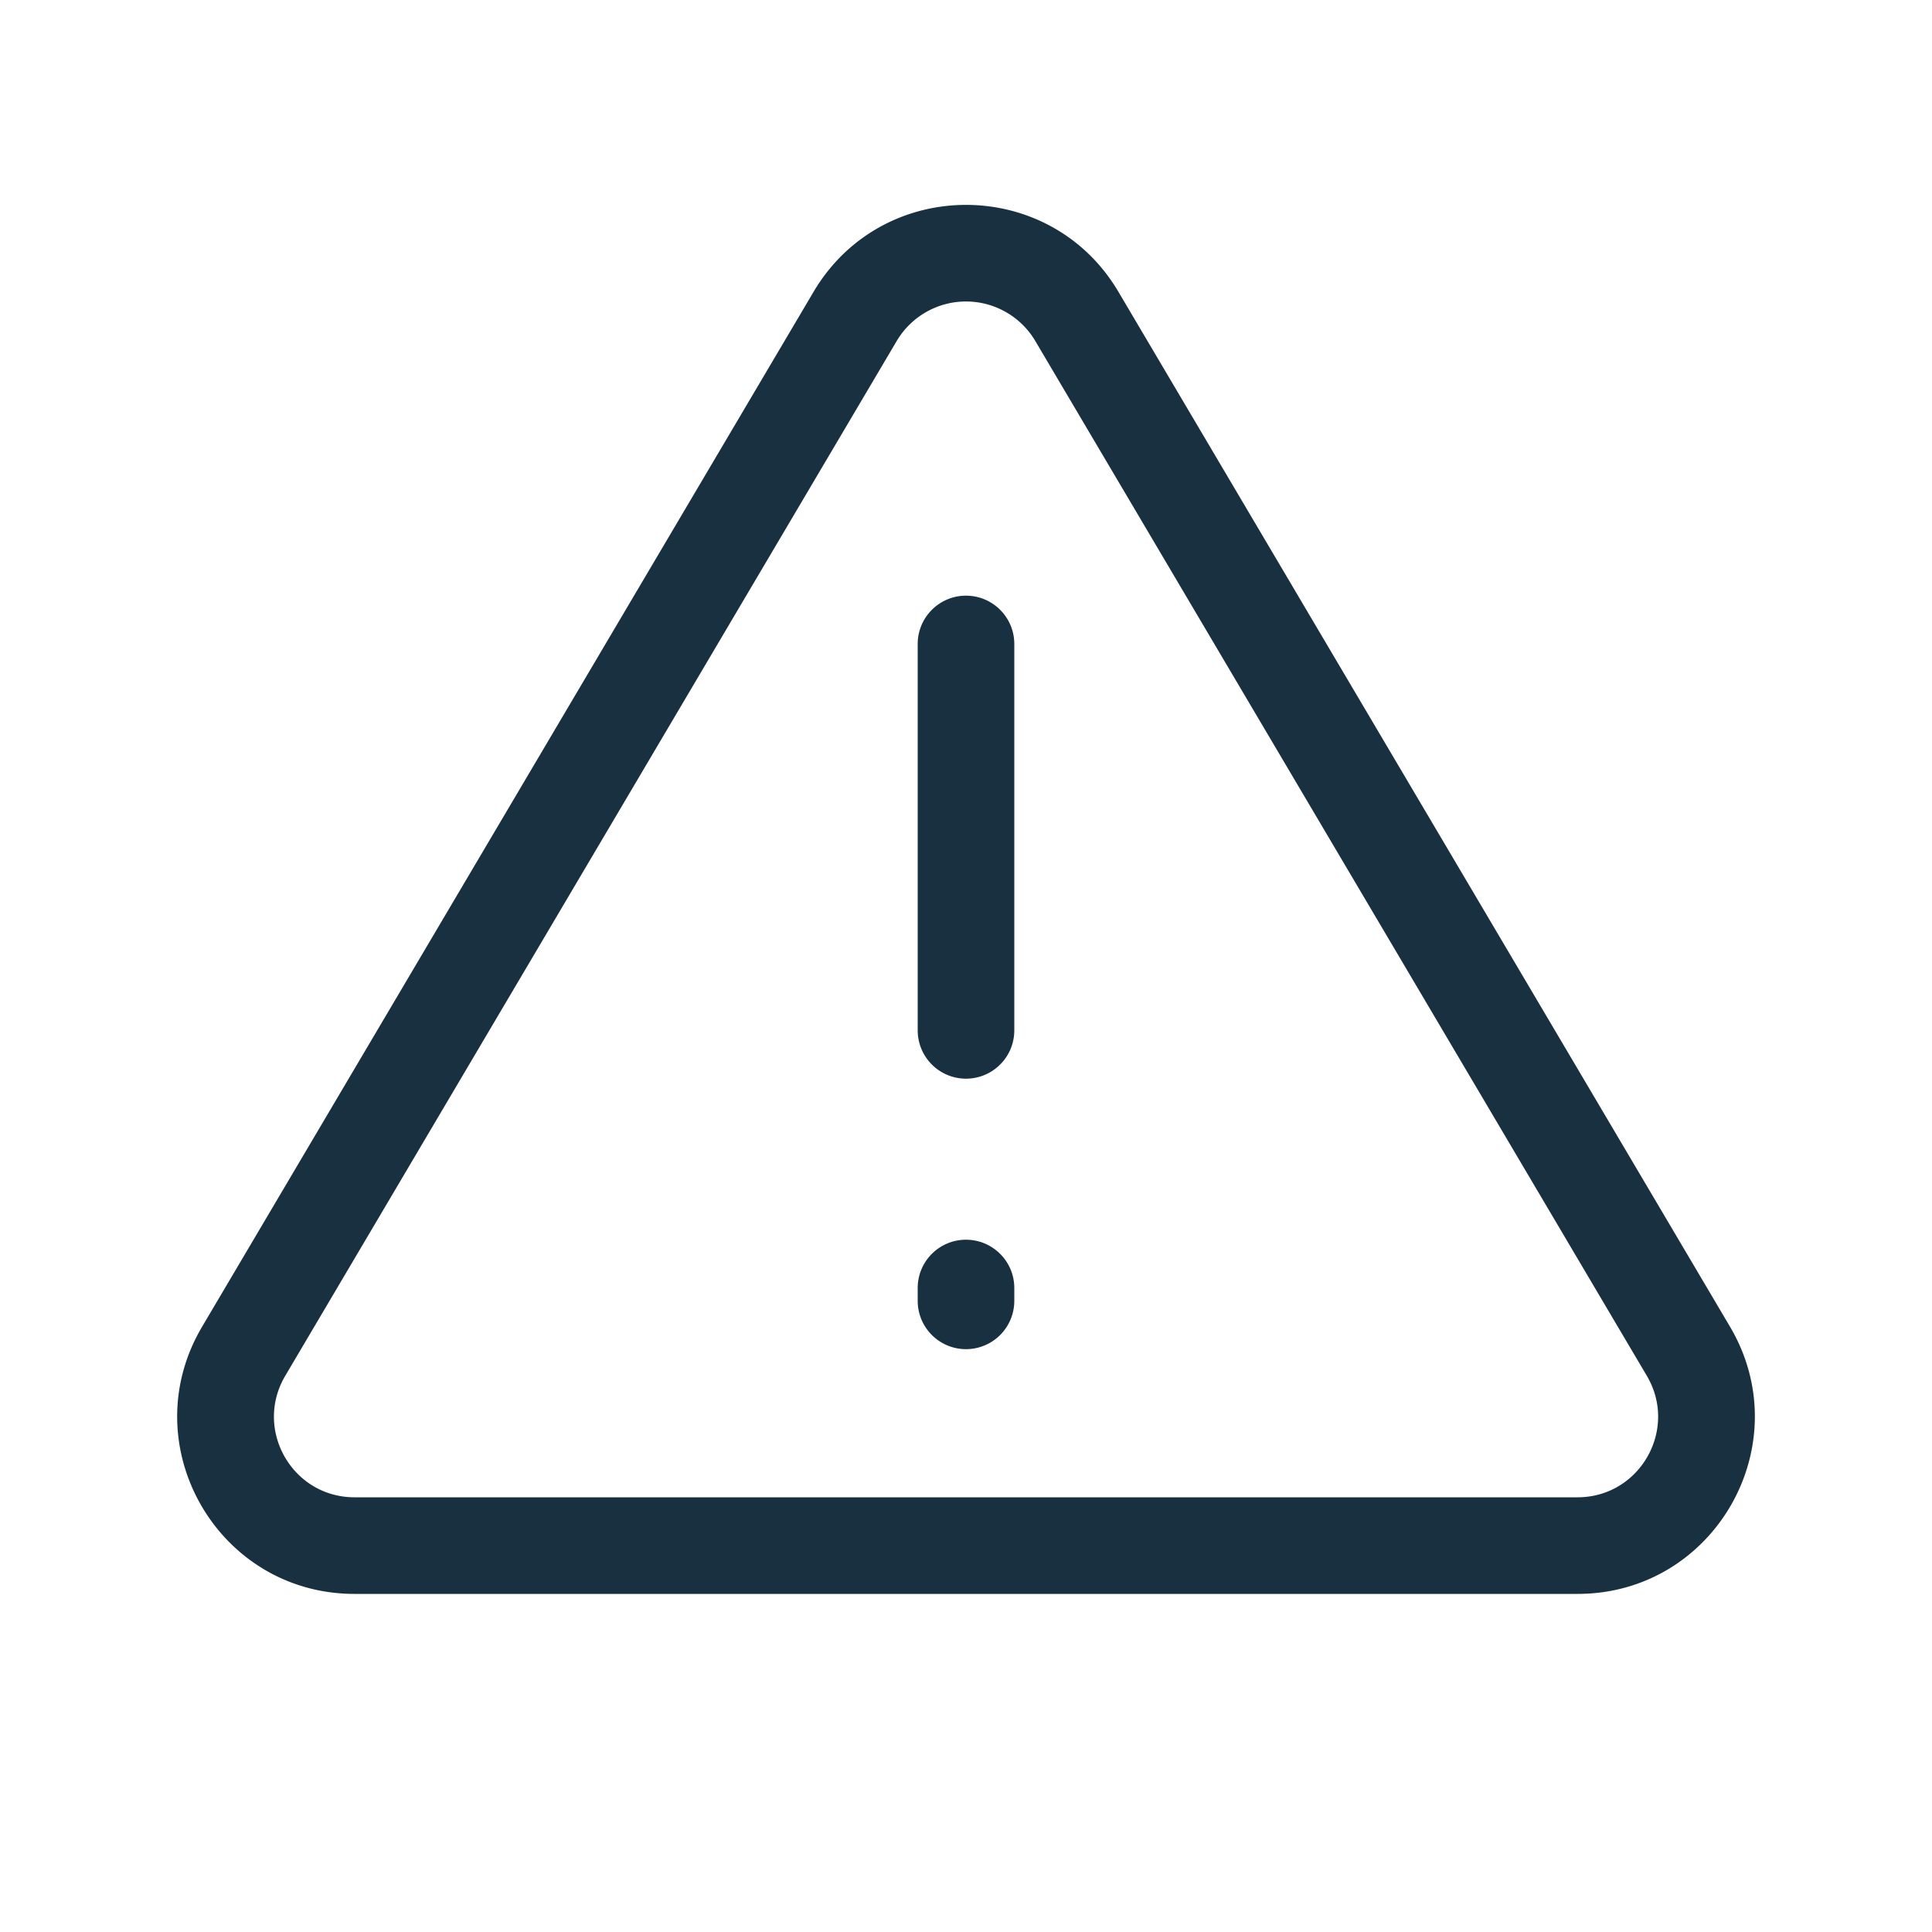 <svg width="25" height="25" viewBox="0 0 25 25" fill="none"><g id="warning"><path fill-rule="evenodd" clip-rule="evenodd" d="M13.397 4.413a1.042 1.042 0 0 0-1.794 0l-7.912 13.39c-.41.695.09 1.572.897 1.572h15.825c.806 0 1.307-.877.897-1.572l-7.913-13.39Zm-2.87-.636c.887-1.501 3.06-1.501 3.946 0l7.913 13.39c.902 1.528-.199 3.458-1.973 3.458H4.588c-1.775 0-2.876-1.93-1.973-3.457l7.912-13.391ZM12.5 7.708c.345 0 .625.28.625.625v5a.625.625 0 1 1-1.25 0v-5c0-.345.28-.625.625-.625Zm0 8.334c.345 0 .625.28.625.625v.166a.625.625 0 1 1-1.25 0v-.166c0-.346.28-.625.625-.625Z" fill="#18303F" yggColor="iconDefault"/></g></svg>